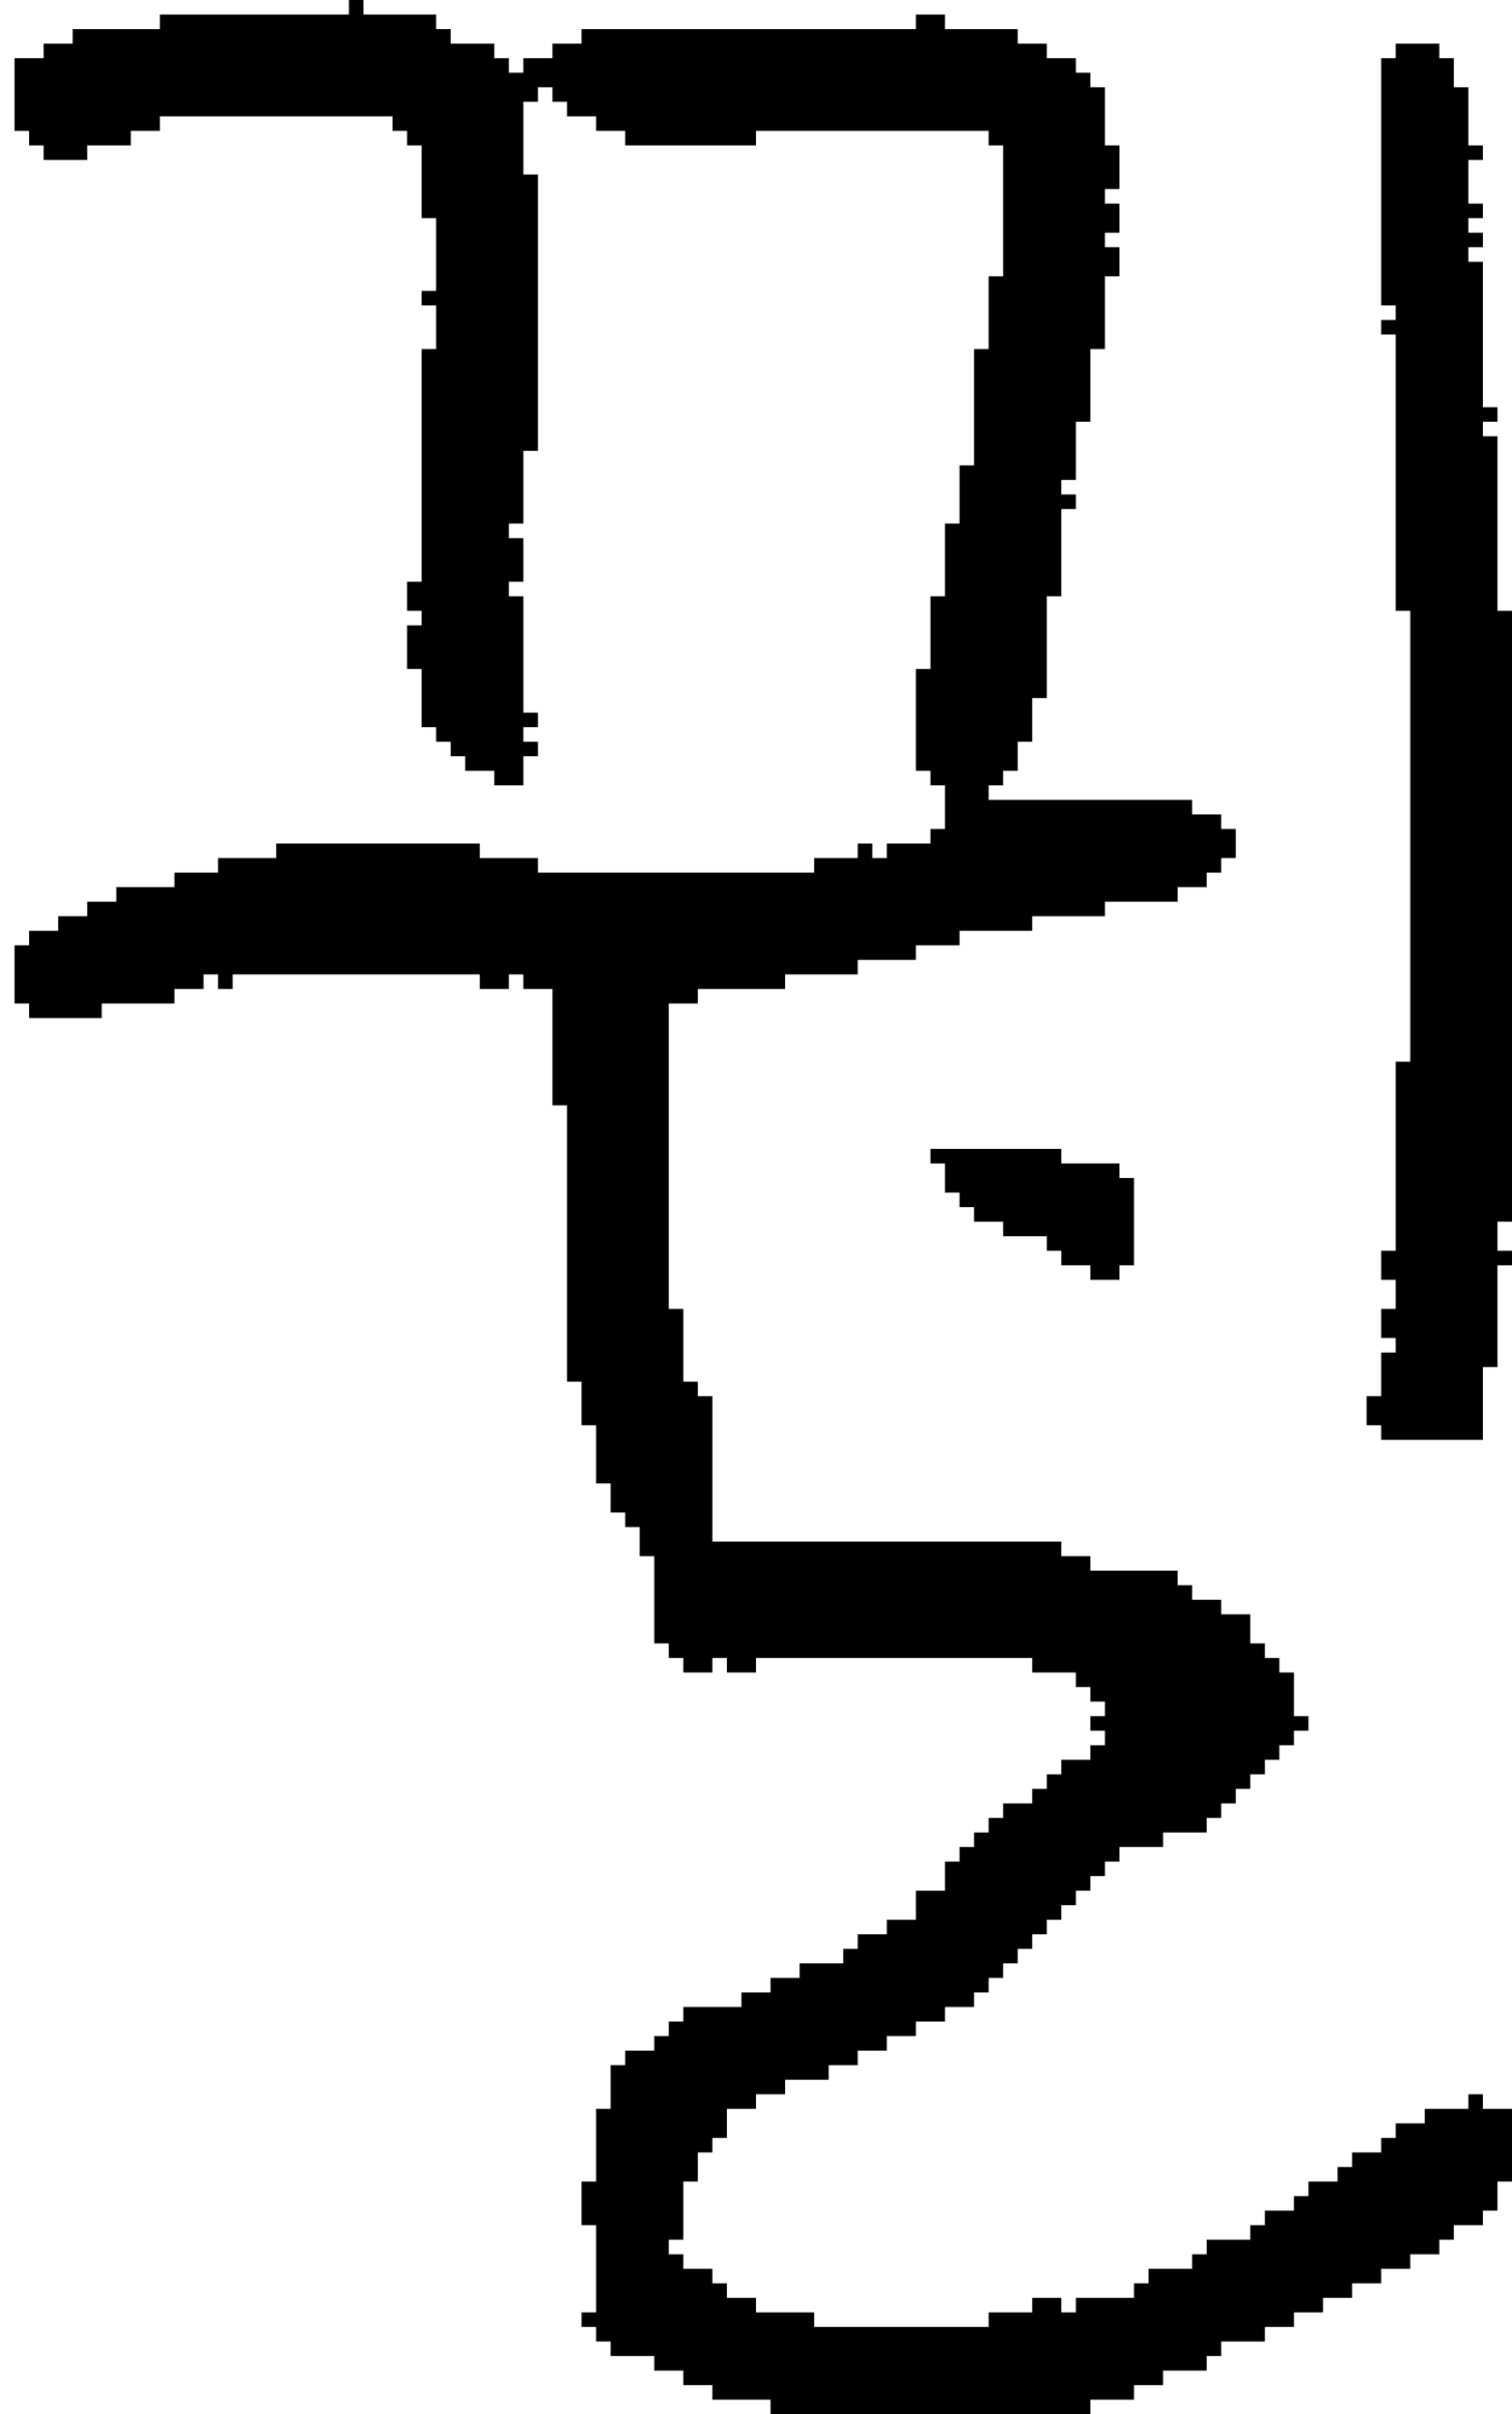 <?xml version="1.0" encoding="UTF-8" standalone="no"?>
<!DOCTYPE svg PUBLIC "-//W3C//DTD SVG 1.1//EN" 
  "http://www.w3.org/Graphics/SVG/1.1/DTD/svg11.dtd">
<svg width="104" height="166"
     xmlns="http://www.w3.org/2000/svg" version="1.1">
 <path d="  M 50,158  L 50,157  L 49,157  L 49,156  L 47,156  L 47,155  L 46,155  L 46,154  L 47,154  L 47,150  L 48,150  L 48,148  L 49,148  L 49,147  L 50,147  L 50,145  L 52,145  L 52,144  L 54,144  L 54,143  L 57,143  L 57,142  L 59,142  L 59,141  L 61,141  L 61,140  L 63,140  L 63,139  L 65,139  L 65,138  L 67,138  L 67,137  L 68,137  L 68,136  L 69,136  L 69,135  L 70,135  L 70,134  L 71,134  L 71,133  L 72,133  L 72,132  L 73,132  L 73,131  L 74,131  L 74,130  L 75,130  L 75,129  L 76,129  L 76,128  L 77,128  L 77,127  L 80,127  L 80,126  L 83,126  L 83,125  L 84,125  L 84,124  L 85,124  L 85,123  L 86,123  L 86,122  L 87,122  L 87,121  L 88,121  L 88,120  L 89,120  L 89,119  L 90,119  L 90,118  L 89,118  L 89,115  L 88,115  L 88,114  L 87,114  L 87,113  L 86,113  L 86,111  L 84,111  L 84,110  L 82,110  L 82,109  L 81,109  L 81,108  L 75,108  L 75,107  L 73,107  L 73,106  L 49,106  L 49,96  L 48,96  L 48,95  L 47,95  L 47,90  L 46,90  L 46,69  L 48,69  L 48,68  L 54,68  L 54,67  L 59,67  L 59,66  L 63,66  L 63,65  L 66,65  L 66,64  L 71,64  L 71,63  L 76,63  L 76,62  L 81,62  L 81,61  L 83,61  L 83,60  L 84,60  L 84,59  L 85,59  L 85,57  L 84,57  L 84,56  L 82,56  L 82,55  L 68,55  L 68,54  L 69,54  L 69,53  L 70,53  L 70,51  L 71,51  L 71,48  L 72,48  L 72,41  L 73,41  L 73,35  L 74,35  L 74,34  L 73,34  L 73,33  L 74,33  L 74,29  L 75,29  L 75,24  L 76,24  L 76,19  L 77,19  L 77,17  L 76,17  L 76,16  L 77,16  L 77,14  L 76,14  L 76,13  L 77,13  L 77,10  L 76,10  L 76,6  L 75,6  L 75,5  L 74,5  L 74,4  L 72,4  L 72,3  L 70,3  L 70,2  L 65,2  L 65,1  L 63,1  L 63,2  L 40,2  L 40,3  L 38,3  L 38,4  L 36,4  L 36,5  L 35,5  L 35,4  L 34,4  L 34,3  L 31,3  L 31,2  L 30,2  L 30,1  L 25,1  L 25,0  L 24,0  L 24,1  L 11,1  L 11,2  L 5,2  L 5,3  L 3,3  L 3,4  L 1,4  L 1,9  L 2,9  L 2,10  L 3,10  L 3,11  L 6,11  L 6,10  L 9,10  L 9,9  L 11,9  L 11,8  L 27,8  L 27,9  L 28,9  L 28,10  L 29,10  L 29,15  L 30,15  L 30,20  L 29,20  L 29,21  L 30,21  L 30,24  L 29,24  L 29,40  L 28,40  L 28,42  L 29,42  L 29,43  L 28,43  L 28,46  L 29,46  L 29,50  L 30,50  L 30,51  L 31,51  L 31,52  L 32,52  L 32,53  L 34,53  L 34,54  L 36,54  L 36,52  L 37,52  L 37,51  L 36,51  L 36,50  L 37,50  L 37,49  L 36,49  L 36,41  L 35,41  L 35,40  L 36,40  L 36,37  L 35,37  L 35,36  L 36,36  L 36,31  L 37,31  L 37,12  L 36,12  L 36,7  L 37,7  L 37,6  L 38,6  L 38,7  L 39,7  L 39,8  L 41,8  L 41,9  L 43,9  L 43,10  L 52,10  L 52,9  L 68,9  L 68,10  L 69,10  L 69,19  L 68,19  L 68,24  L 67,24  L 67,32  L 66,32  L 66,36  L 65,36  L 65,41  L 64,41  L 64,46  L 63,46  L 63,53  L 64,53  L 64,54  L 65,54  L 65,57  L 64,57  L 64,58  L 61,58  L 61,59  L 60,59  L 60,58  L 59,58  L 59,59  L 56,59  L 56,60  L 37,60  L 37,59  L 33,59  L 33,58  L 19,58  L 19,59  L 15,59  L 15,60  L 12,60  L 12,61  L 8,61  L 8,62  L 6,62  L 6,63  L 4,63  L 4,64  L 2,64  L 2,65  L 1,65  L 1,69  L 2,69  L 2,70  L 7,70  L 7,69  L 12,69  L 12,68  L 14,68  L 14,67  L 15,67  L 15,68  L 16,68  L 16,67  L 33,67  L 33,68  L 35,68  L 35,67  L 36,67  L 36,68  L 38,68  L 38,76  L 39,76  L 39,95  L 40,95  L 40,98  L 41,98  L 41,102  L 42,102  L 42,104  L 43,104  L 43,105  L 44,105  L 44,107  L 45,107  L 45,113  L 46,113  L 46,114  L 47,114  L 47,115  L 49,115  L 49,114  L 50,114  L 50,115  L 52,115  L 52,114  L 71,114  L 71,115  L 74,115  L 74,116  L 75,116  L 75,117  L 76,117  L 76,118  L 75,118  L 75,119  L 76,119  L 76,120  L 75,120  L 75,121  L 73,121  L 73,122  L 72,122  L 72,123  L 71,123  L 71,124  L 69,124  L 69,125  L 68,125  L 68,126  L 67,126  L 67,127  L 66,127  L 66,128  L 65,128  L 65,130  L 63,130  L 63,132  L 61,132  L 61,133  L 59,133  L 59,134  L 58,134  L 58,135  L 55,135  L 55,136  L 53,136  L 53,137  L 51,137  L 51,138  L 47,138  L 47,139  L 46,139  L 46,140  L 45,140  L 45,141  L 43,141  L 43,142  L 42,142  L 42,145  L 41,145  L 41,150  L 40,150  L 40,153  L 41,153  L 41,159  L 40,159  L 40,160  L 41,160  L 41,161  L 42,161  L 42,162  L 45,162  L 45,163  L 47,163  L 47,164  L 49,164  L 49,165  L 53,165  L 53,166  L 75,166  L 75,165  L 78,165  L 78,164  L 80,164  L 80,163  L 83,163  L 83,162  L 84,162  L 84,161  L 87,161  L 87,160  L 89,160  L 89,159  L 91,159  L 91,158  L 93,158  L 93,157  L 95,157  L 95,156  L 97,156  L 97,155  L 99,155  L 99,154  L 100,154  L 100,153  L 102,153  L 102,152  L 103,152  L 103,150  L 104,150  L 104,145  L 102,145  L 102,144  L 101,144  L 101,145  L 98,145  L 98,146  L 96,146  L 96,147  L 95,147  L 95,148  L 93,148  L 93,149  L 92,149  L 92,150  L 90,150  L 90,151  L 89,151  L 89,152  L 87,152  L 87,153  L 86,153  L 86,154  L 83,154  L 83,155  L 82,155  L 82,156  L 79,156  L 79,157  L 78,157  L 78,158  L 74,158  L 74,159  L 73,159  L 73,158  L 71,158  L 71,159  L 68,159  L 68,160  L 56,160  L 56,159  L 52,159  L 52,158  Z  " style="fill:rgb(0, 0, 0); fill-opacity:1.000; stroke:none;" />
 <path d="  M 64,79  L 64,80  L 65,80  L 65,82  L 66,82  L 66,83  L 67,83  L 67,84  L 69,84  L 69,85  L 72,85  L 72,86  L 73,86  L 73,87  L 75,87  L 75,88  L 77,88  L 77,87  L 78,87  L 78,81  L 77,81  L 77,80  L 73,80  L 73,79  Z  " style="fill:rgb(0, 0, 0); fill-opacity:1.000; stroke:none;" />
 <path d="  M 103,87  L 104,87  L 104,86  L 103,86  L 103,84  L 104,84  L 104,42  L 103,42  L 103,30  L 102,30  L 102,29  L 103,29  L 103,28  L 102,28  L 102,18  L 101,18  L 101,17  L 102,17  L 102,16  L 101,16  L 101,15  L 102,15  L 102,14  L 101,14  L 101,11  L 102,11  L 102,10  L 101,10  L 101,6  L 100,6  L 100,4  L 99,4  L 99,3  L 96,3  L 96,4  L 95,4  L 95,21  L 96,21  L 96,22  L 95,22  L 95,23  L 96,23  L 96,42  L 97,42  L 97,73  L 96,73  L 96,86  L 95,86  L 95,88  L 96,88  L 96,90  L 95,90  L 95,92  L 96,92  L 96,93  L 95,93  L 95,96  L 94,96  L 94,98  L 95,98  L 95,99  L 102,99  L 102,94  L 103,94  Z  " style="fill:rgb(0, 0, 0); fill-opacity:1.000; stroke:none;" />
</svg>
